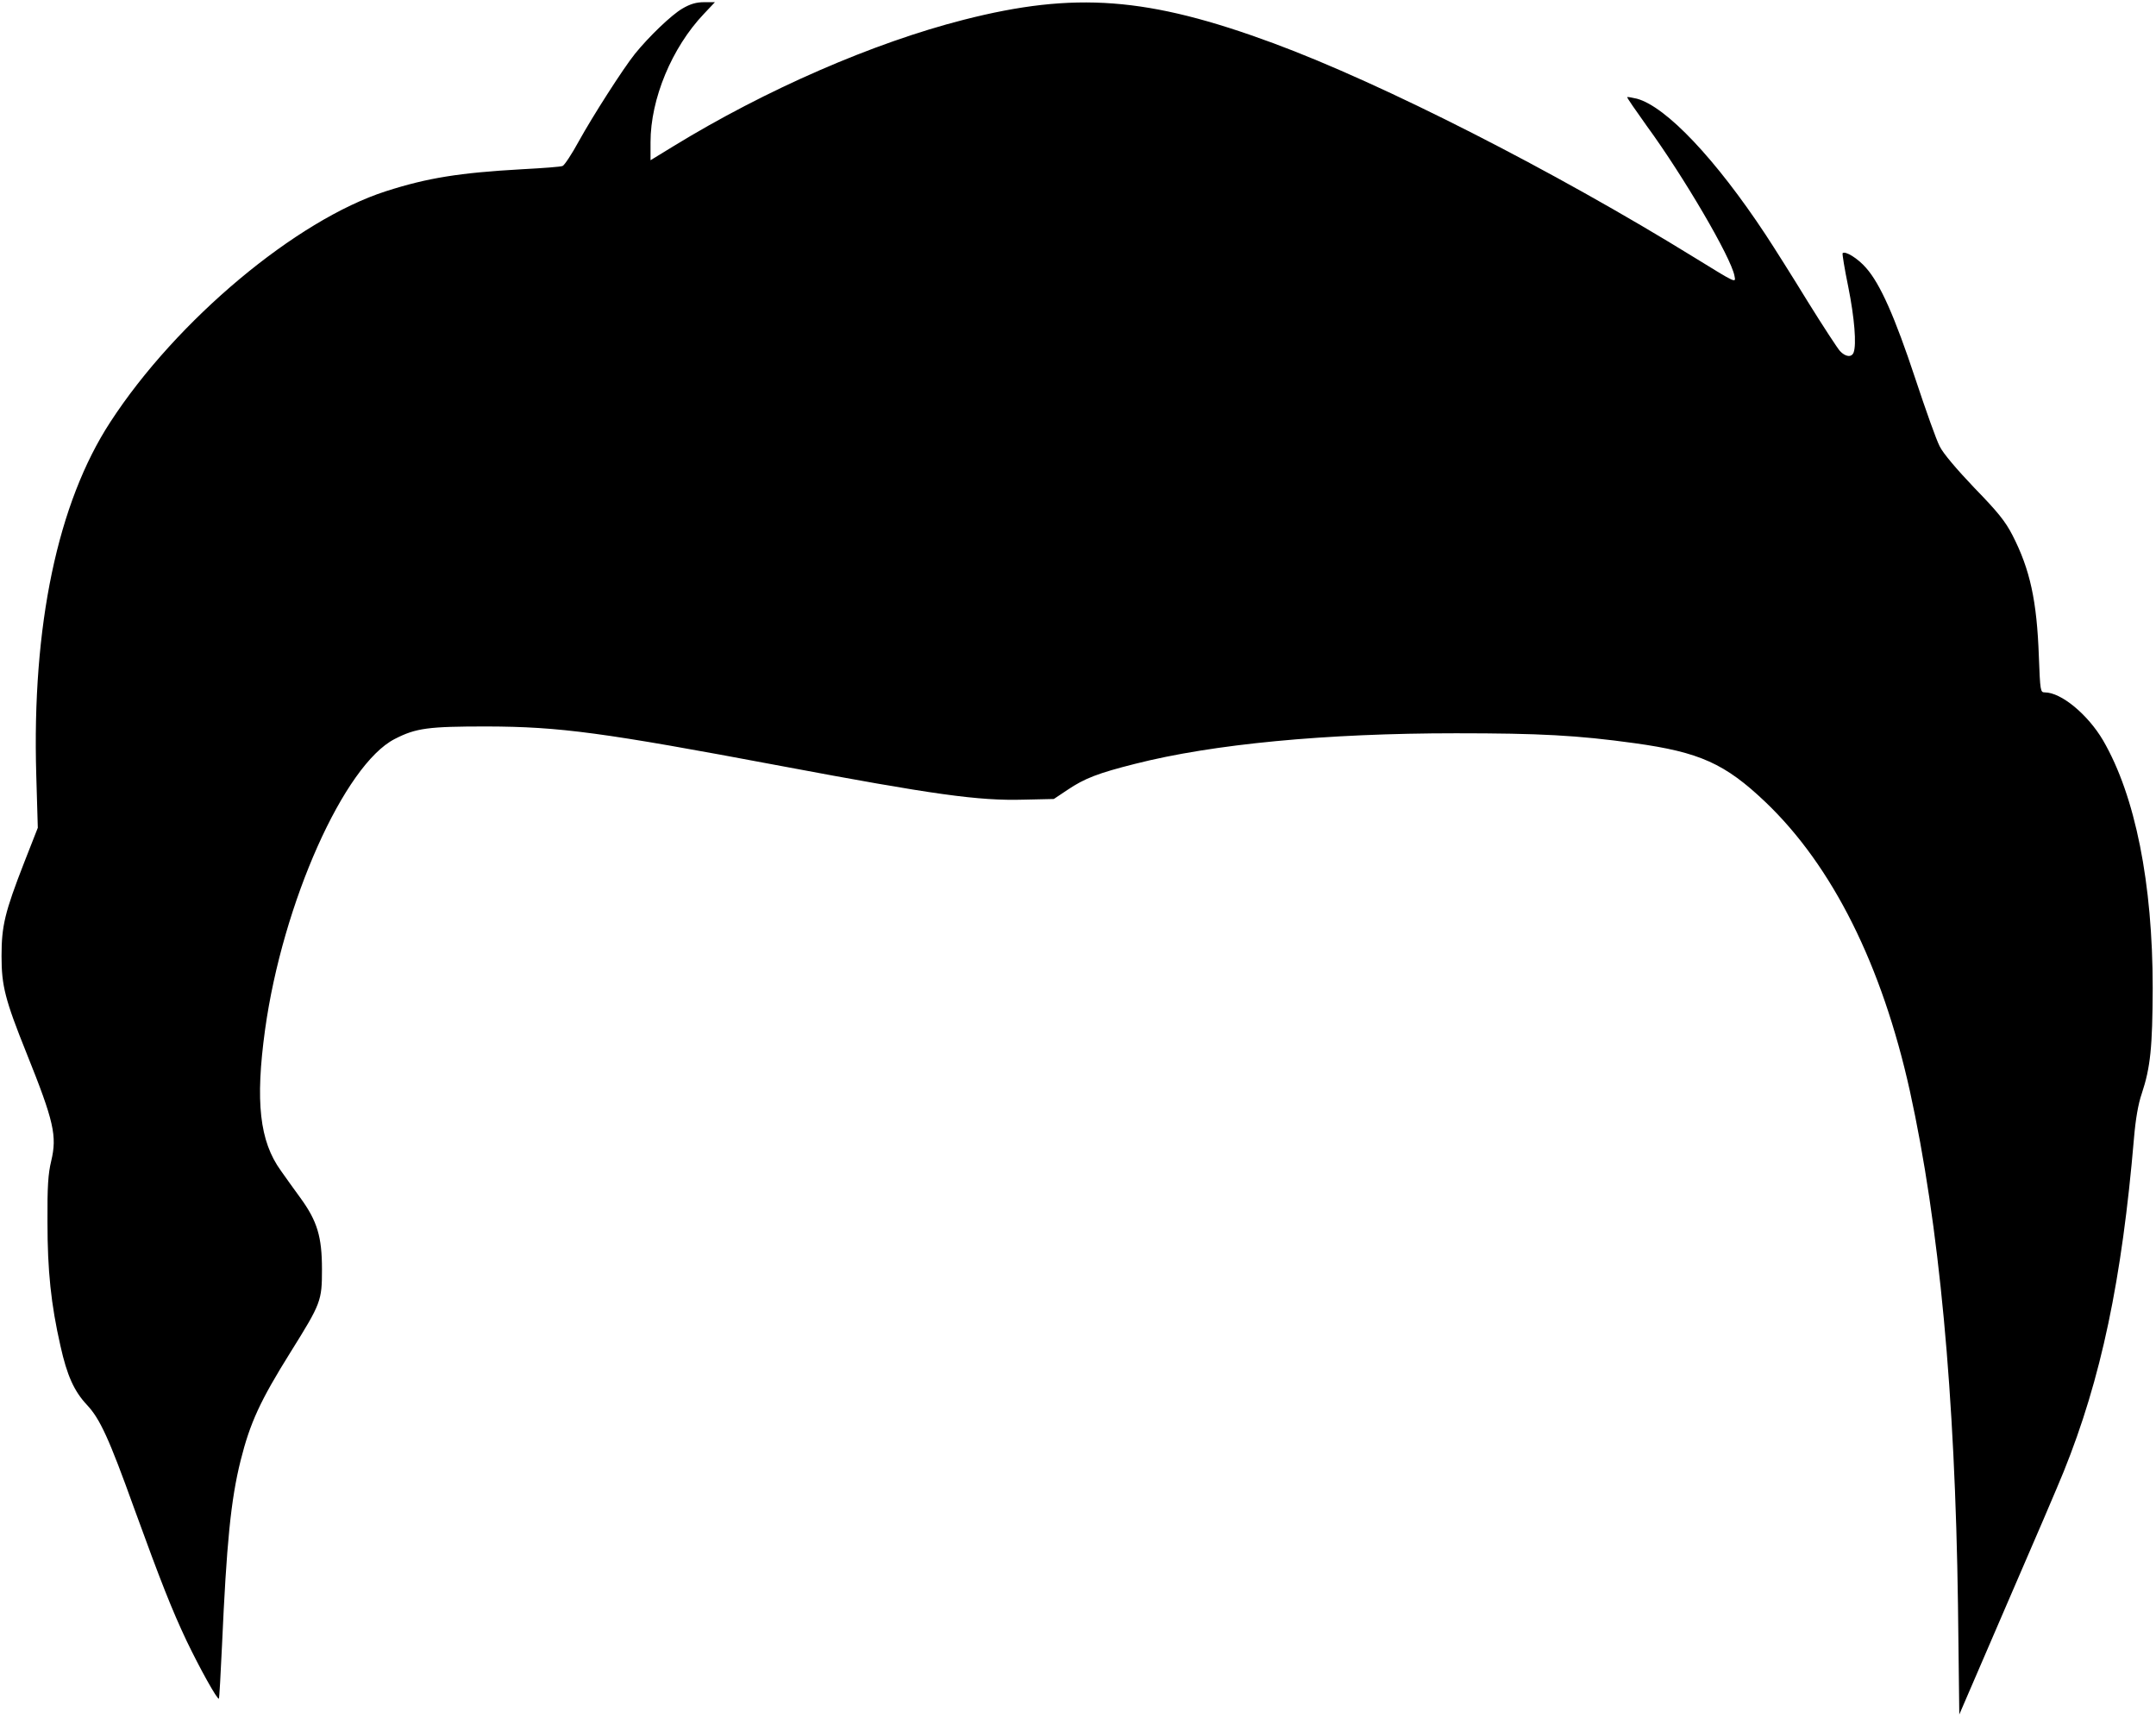 <?xml version="1.0" standalone="no"?>
<!DOCTYPE svg PUBLIC "-//W3C//DTD SVG 20010904//EN"
 "http://www.w3.org/TR/2001/REC-SVG-20010904/DTD/svg10.dtd">
<svg version="1.0" xmlns="http://www.w3.org/2000/svg"
 width="981pt" height="782pt" viewBox="0 0 981 782"
 preserveAspectRatio="xMidYMid meet">

<g transform="translate(0,782) scale(0.1,-0.1)"
fill="#000000" stroke="none">
<path d="M3105 7781 c-49 -28 -153 -128 -216 -206 -53 -66 -192 -283 -255
-397 -32 -59 -66 -110 -74 -113 -8 -4 -91 -10 -185 -15 -284 -16 -429 -39
-619 -100 -408 -131 -953 -587 -1254 -1050 -240 -368 -357 -927 -337 -1606 l7
-240 -62 -158 c-88 -226 -103 -288 -103 -426 0 -135 16 -198 114 -442 125
-311 139 -376 112 -490 -14 -58 -18 -115 -17 -278 0 -221 16 -374 59 -563 30
-135 62 -206 121 -269 59 -63 100 -152 214 -469 124 -341 172 -462 239 -604
60 -125 140 -269 147 -263 2 2 8 110 14 239 21 469 40 665 85 845 43 171 88
270 228 494 138 221 142 232 142 375 0 148 -21 219 -98 325 -29 40 -69 95 -89
124 -97 134 -117 314 -72 641 80 578 361 1206 590 1323 97 50 153 57 419 57
333 -1 527 -27 1340 -180 692 -130 897 -159 1104 -153 l136 3 63 42 c77 52
140 76 307 118 354 90 867 139 1460 139 380 0 552 -9 812 -45 297 -41 412 -93
596 -268 305 -291 530 -741 657 -1314 133 -604 206 -1380 219 -2339 l6 -498
217 503 c120 276 236 547 258 602 170 421 265 871 320 1519 7 83 19 154 35
200 40 120 49 213 50 481 0 476 -79 874 -226 1127 -69 117 -190 218 -265 218
-20 0 -21 6 -27 163 -9 254 -40 396 -120 552 -33 64 -67 106 -174 216 -80 84
-142 157 -157 188 -15 28 -64 166 -111 308 -93 281 -160 432 -224 504 -37 43
-95 79 -107 67 -2 -3 9 -72 26 -154 28 -140 38 -262 24 -298 -9 -23 -37 -20
-62 7 -11 12 -77 113 -146 224 -68 111 -155 249 -192 305 -227 344 -453 583
-586 619 -22 5 -42 9 -44 7 -2 -2 39 -61 89 -131 168 -230 384 -599 399 -682
7 -34 10 -35 -180 82 -645 398 -1420 792 -1917 976 -571 211 -905 236 -1410
107 -412 -105 -901 -318 -1322 -576 l-103 -63 0 82 c0 197 97 430 242 583 l51
54 -49 0 c-36 0 -63 -8 -99 -29z"/>
</g>
</svg>
